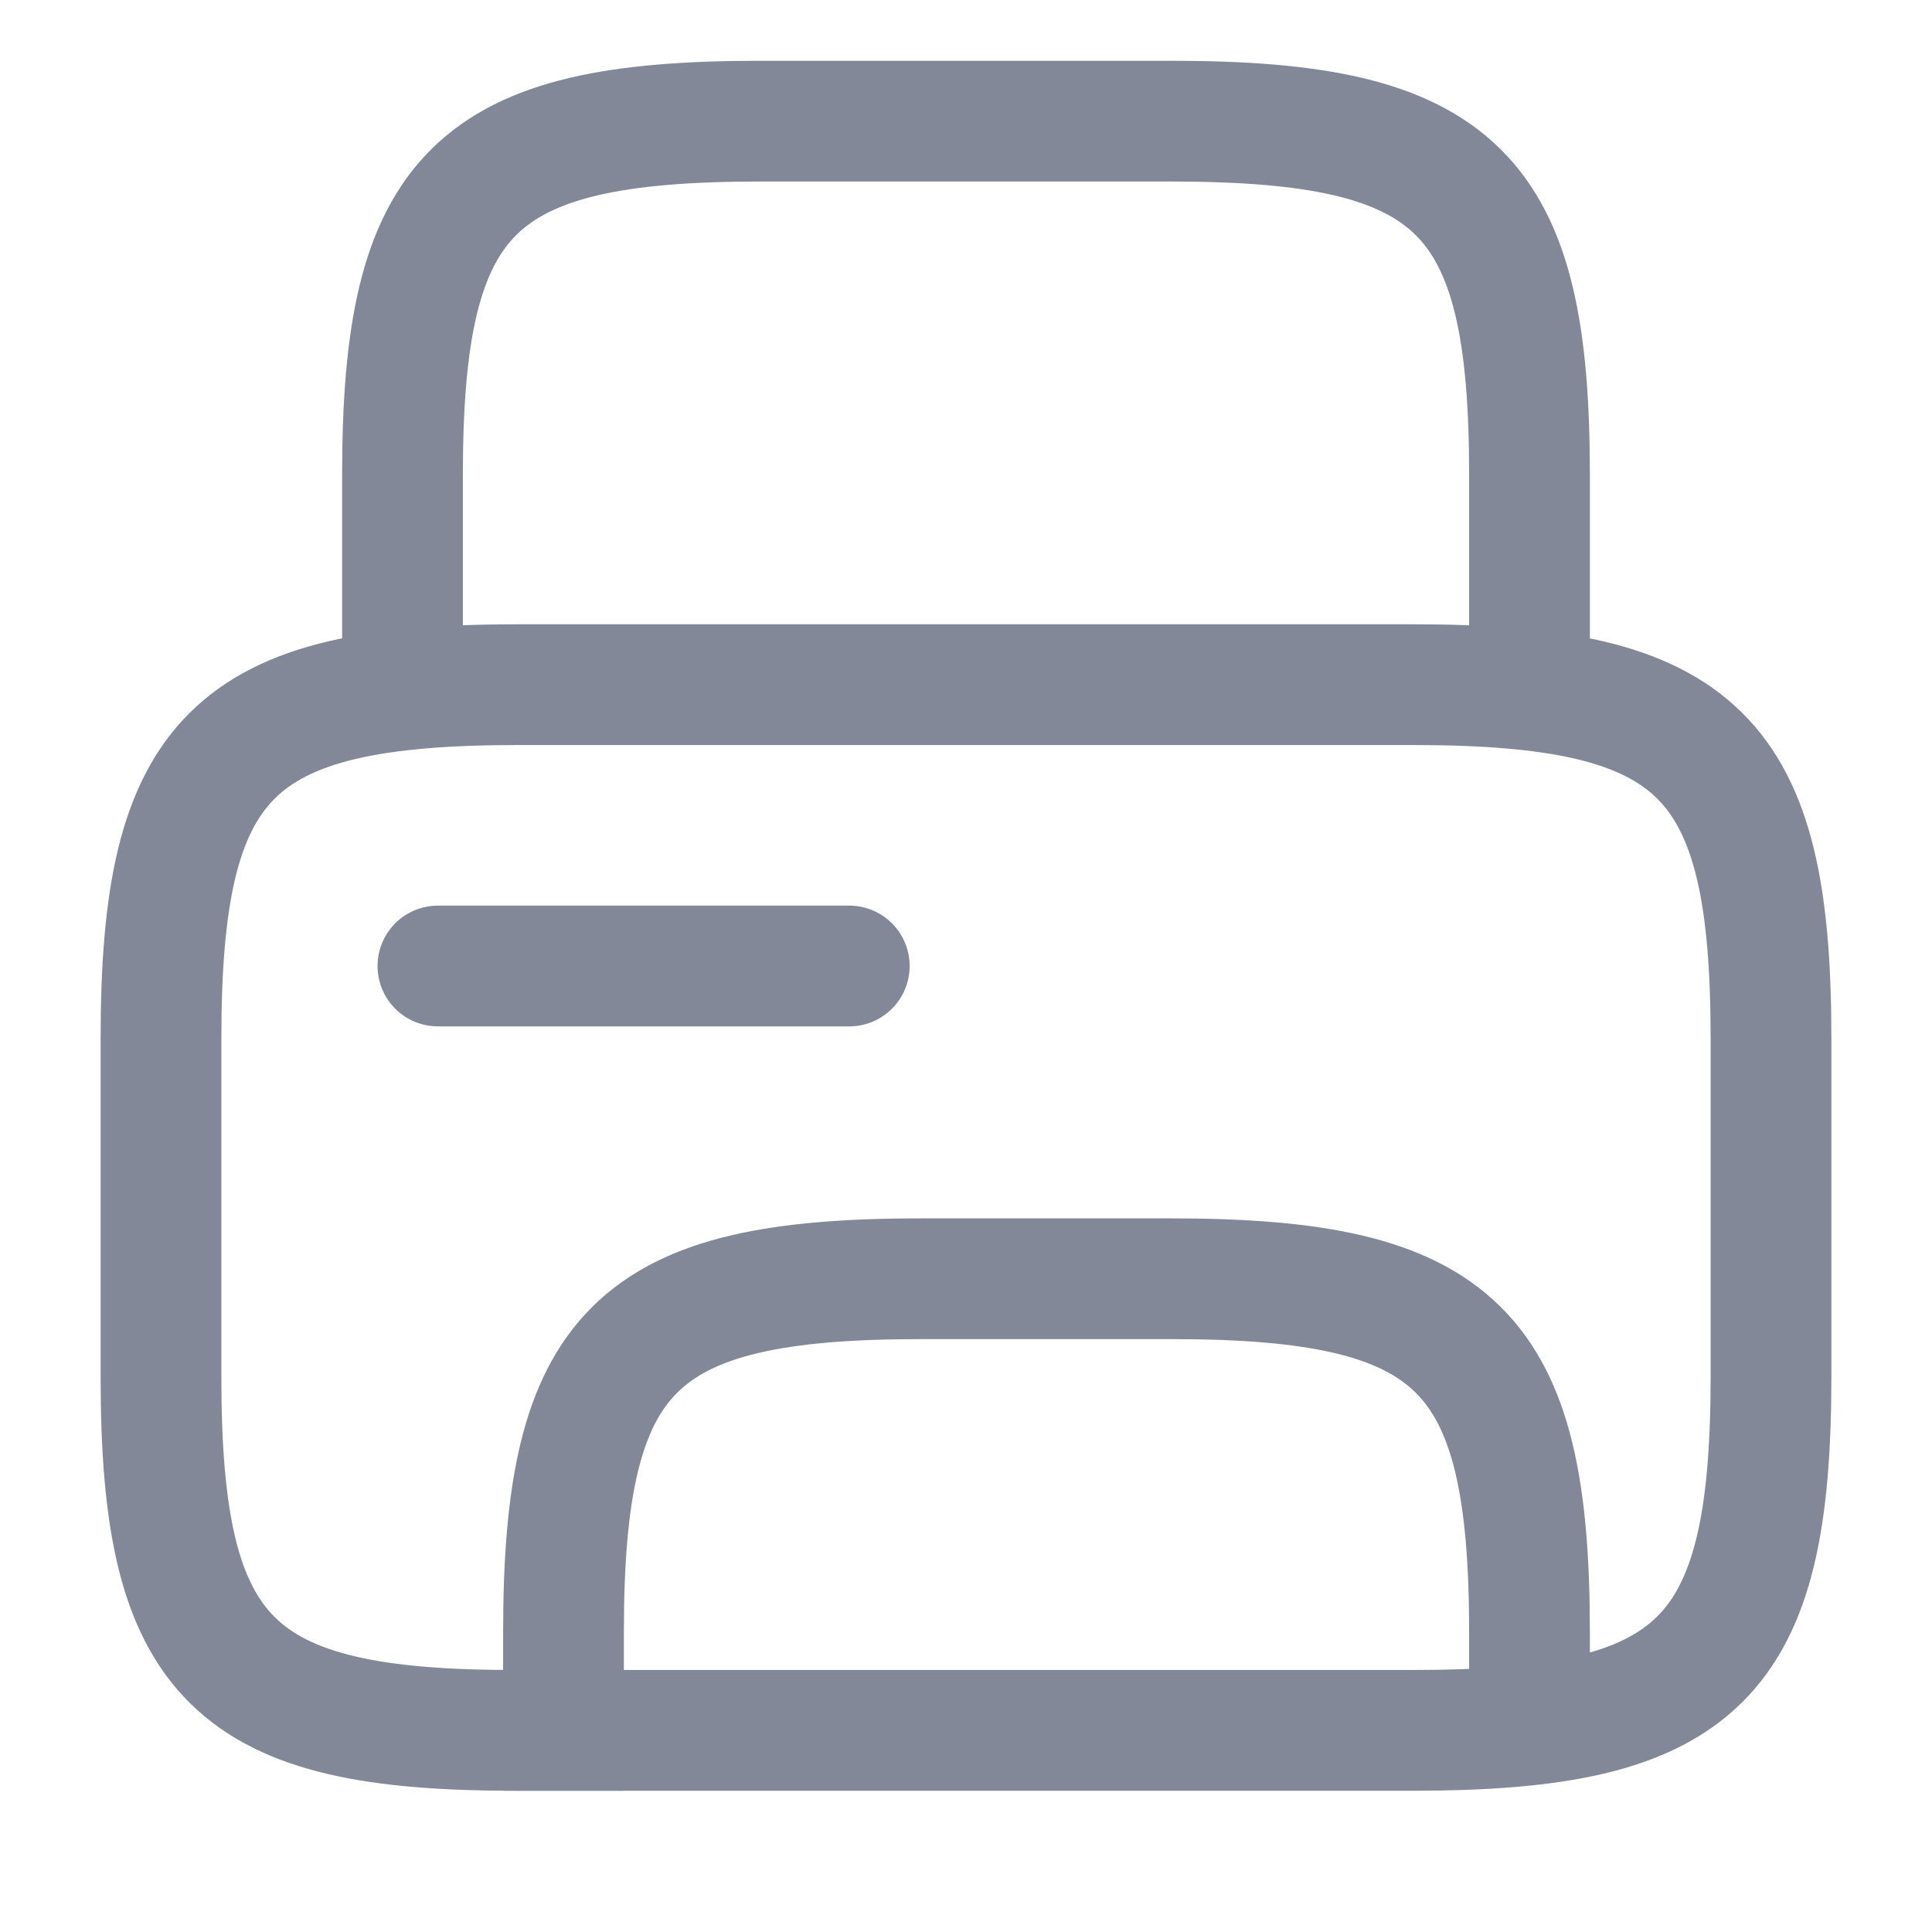 <svg width="24" height="24" viewBox="0 0 24 24" fill="none" xmlns="http://www.w3.org/2000/svg">
<path d="M6.44 8.505H17.55C21.11 8.505 22 9.385 22 12.895V17.105C22 20.615 21.11 21.495 17.56 21.495H6.44C2.89 21.505 2 20.625 2 17.115V12.895C2 9.385 2.89 8.505 6.44 8.505Z" stroke="#828897" stroke-width="1.5" stroke-linecap="round" stroke-linejoin="round"/>
<path d="M19 8.105V5.895C19 2.385 18.11 1.505 14.55 1.505H9.44C5.89 1.505 5 2.385 5 5.895V8.115" stroke="#828897" stroke-width="1.5" stroke-linecap="round" stroke-linejoin="round"/>
<path d="M5.44 12H10.55" stroke="#828897" stroke-width="1.5" stroke-linecap="round" stroke-linejoin="round"/>
<path d="M19 21.125V20.275C19 16.765 18.11 15.885 14.55 15.885H11.44C7.89 15.885 7 16.765 7 20.275V21.495" stroke="#828897" stroke-width="1.5" stroke-linecap="square" stroke-linejoin="round"/>
</svg>
